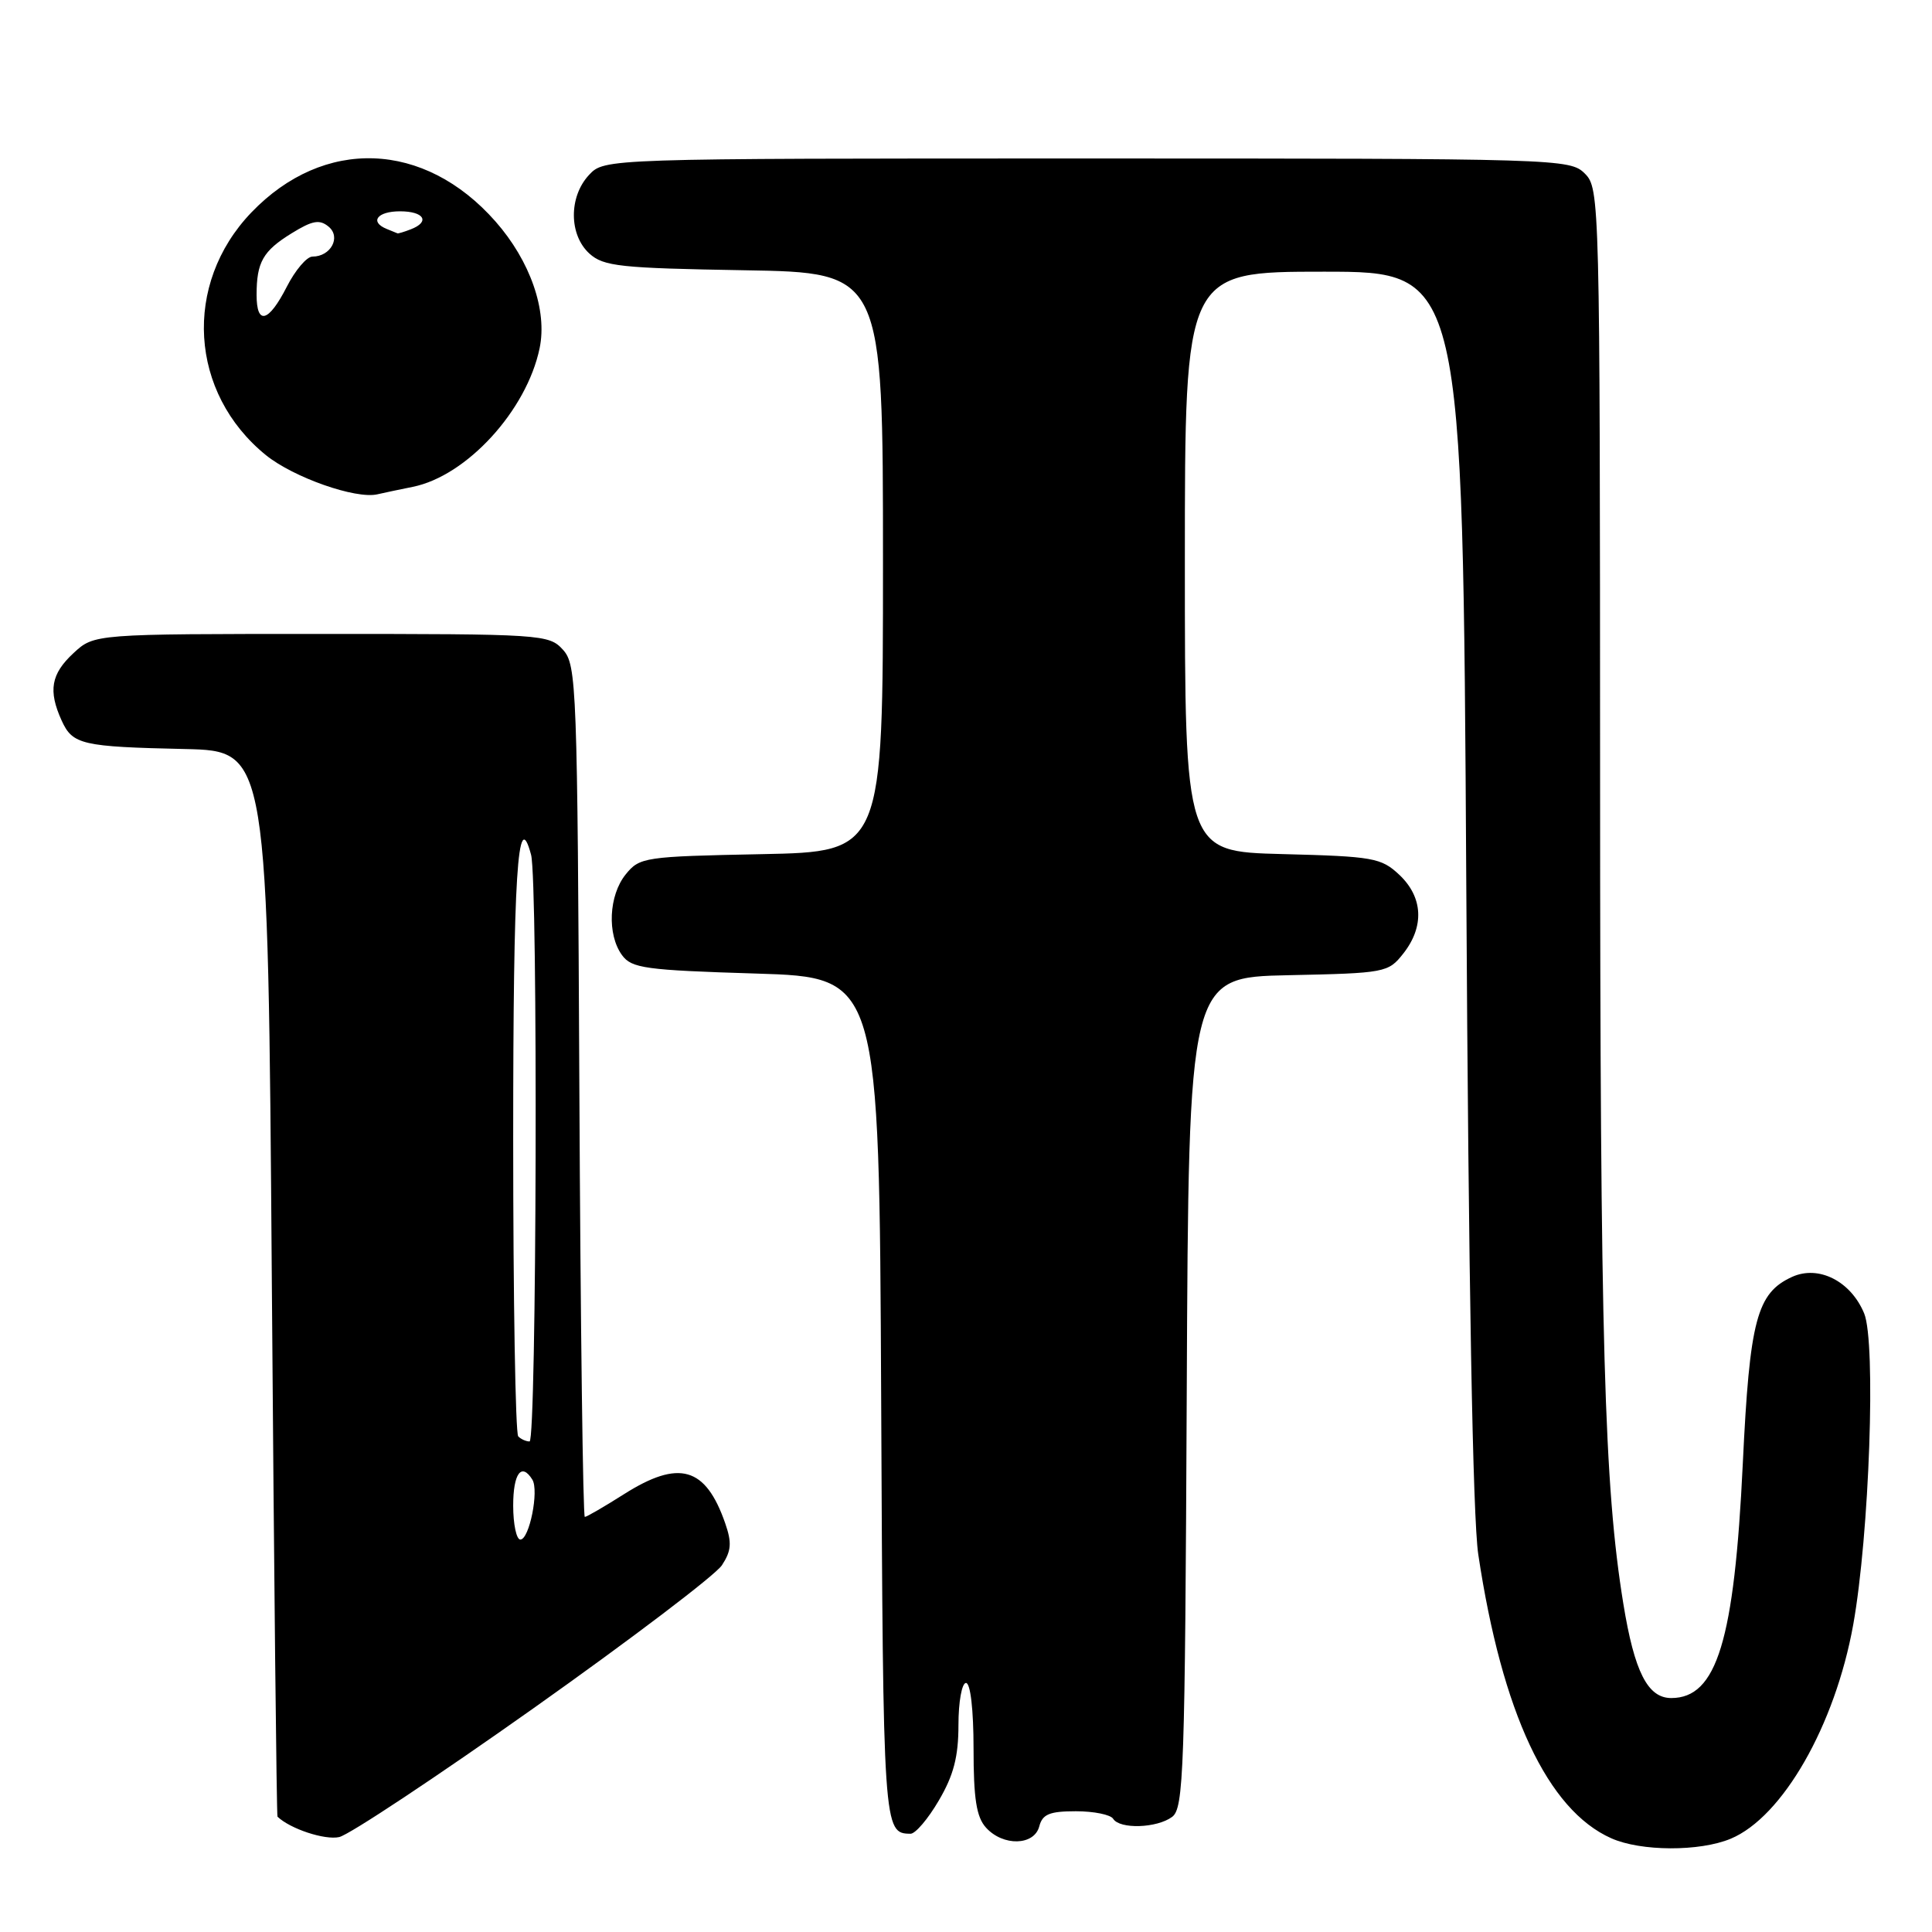 <?xml version="1.0" encoding="UTF-8" standalone="no"?>
<!DOCTYPE svg PUBLIC "-//W3C//DTD SVG 1.1//EN" "http://www.w3.org/Graphics/SVG/1.1/DTD/svg11.dtd" >
<svg xmlns="http://www.w3.org/2000/svg" xmlns:xlink="http://www.w3.org/1999/xlink" version="1.1" viewBox="0 0 256 256">
 <g >
 <path fill="currentColor"
d=" M 229.33 243.64 C 236.21 240.76 243.15 228.63 245.56 215.29 C 247.70 203.36 248.60 177.87 247.01 174.03 C 245.24 169.76 240.98 167.60 237.47 169.19 C 232.78 171.33 231.84 174.89 230.93 193.93 C 229.81 217.39 227.49 225.00 221.45 225.00 C 218.33 225.00 216.57 221.54 215.10 212.50 C 212.56 196.90 212.03 178.05 212.02 103.25 C 212.00 26.34 211.97 24.97 210.00 23.00 C 208.04 21.04 206.67 21.00 144.04 21.00 C 80.08 21.00 80.08 21.00 78.04 23.19 C 75.35 26.08 75.38 31.13 78.10 33.60 C 79.98 35.30 82.17 35.53 98.60 35.81 C 117.00 36.12 117.00 36.12 117.00 74.49 C 117.00 112.86 117.00 112.86 100.91 113.18 C 85.39 113.49 84.75 113.58 82.91 115.86 C 80.66 118.64 80.42 123.82 82.42 126.56 C 83.69 128.30 85.48 128.55 100.17 129.00 C 116.50 129.50 116.50 129.50 116.76 185.45 C 117.02 242.58 117.05 242.94 120.65 242.98 C 121.29 242.99 122.98 241.01 124.40 238.57 C 126.36 235.24 127.00 232.77 127.00 228.57 C 127.00 225.51 127.45 223.00 128.00 223.00 C 128.59 223.00 129.00 226.56 129.00 231.67 C 129.00 238.34 129.38 240.77 130.65 242.17 C 132.91 244.67 137.04 244.57 137.71 242.00 C 138.13 240.39 139.07 240.00 142.56 240.00 C 144.94 240.00 147.16 240.45 147.50 241.00 C 148.37 242.40 153.28 242.25 155.31 240.75 C 156.85 239.61 157.02 234.79 157.25 184.50 C 157.50 129.50 157.50 129.50 170.70 129.22 C 183.58 128.95 183.95 128.88 185.95 126.34 C 188.76 122.77 188.56 118.88 185.42 115.92 C 183.01 113.66 181.99 113.48 169.92 113.17 C 157.00 112.84 157.00 112.84 157.00 74.42 C 157.00 36.00 157.00 36.00 175.41 36.00 C 193.82 36.00 193.82 36.00 194.29 117.25 C 194.59 169.88 195.15 201.14 195.88 205.98 C 199.03 226.94 205.06 239.82 213.50 243.58 C 217.42 245.33 225.21 245.36 229.33 243.64 Z  M 70.75 226.31 C 83.60 217.21 94.81 208.70 95.66 207.40 C 96.91 205.49 96.99 204.42 96.09 201.83 C 93.49 194.36 89.98 193.36 82.66 198.00 C 80.06 199.65 77.73 201.00 77.49 201.00 C 77.25 201.00 76.92 175.62 76.77 144.60 C 76.51 90.76 76.41 88.11 74.60 86.10 C 72.74 84.05 71.92 84.00 42.58 84.00 C 12.48 84.00 12.48 84.00 9.74 86.54 C 6.75 89.31 6.37 91.52 8.17 95.48 C 9.62 98.67 10.84 98.95 24.50 99.25 C 35.50 99.50 35.50 99.50 36.02 170.00 C 36.31 208.78 36.65 240.60 36.77 240.72 C 38.45 242.33 43.04 243.85 44.95 243.42 C 46.29 243.11 57.90 235.41 70.75 226.31 Z  M 54.69 64.51 C 61.84 63.07 69.78 54.40 71.50 46.15 C 72.55 41.14 70.26 34.58 65.66 29.35 C 56.23 18.63 42.90 18.15 33.30 28.16 C 24.21 37.65 25.08 52.08 35.25 60.32 C 38.91 63.27 47.13 66.16 50.00 65.50 C 50.83 65.31 52.94 64.86 54.69 64.51 Z  M 68.00 199.50 C 68.00 195.23 69.10 193.74 70.54 196.06 C 71.44 197.52 70.14 204.00 68.95 204.00 C 68.43 204.00 68.00 201.97 68.00 199.50 Z  M 68.67 190.33 C 68.30 189.97 68.00 172.22 68.00 150.89 C 68.00 115.88 68.59 106.59 70.37 113.26 C 71.30 116.73 71.11 191.00 70.17 191.00 C 69.71 191.00 69.03 190.70 68.67 190.33 Z  M 34.00 39.08 C 34.00 34.74 34.84 33.26 38.63 30.92 C 41.40 29.21 42.34 29.04 43.54 30.03 C 45.22 31.42 43.83 34.00 41.40 34.00 C 40.65 34.00 39.12 35.80 38.00 38.00 C 35.59 42.72 34.00 43.15 34.00 39.08 Z  M 51.25 30.34 C 48.93 29.40 49.98 28.00 53.00 28.00 C 56.21 28.00 57.03 29.39 54.42 30.39 C 53.55 30.73 52.76 30.96 52.67 30.92 C 52.58 30.88 51.94 30.62 51.25 30.34 Z "/>
</g>
</svg>